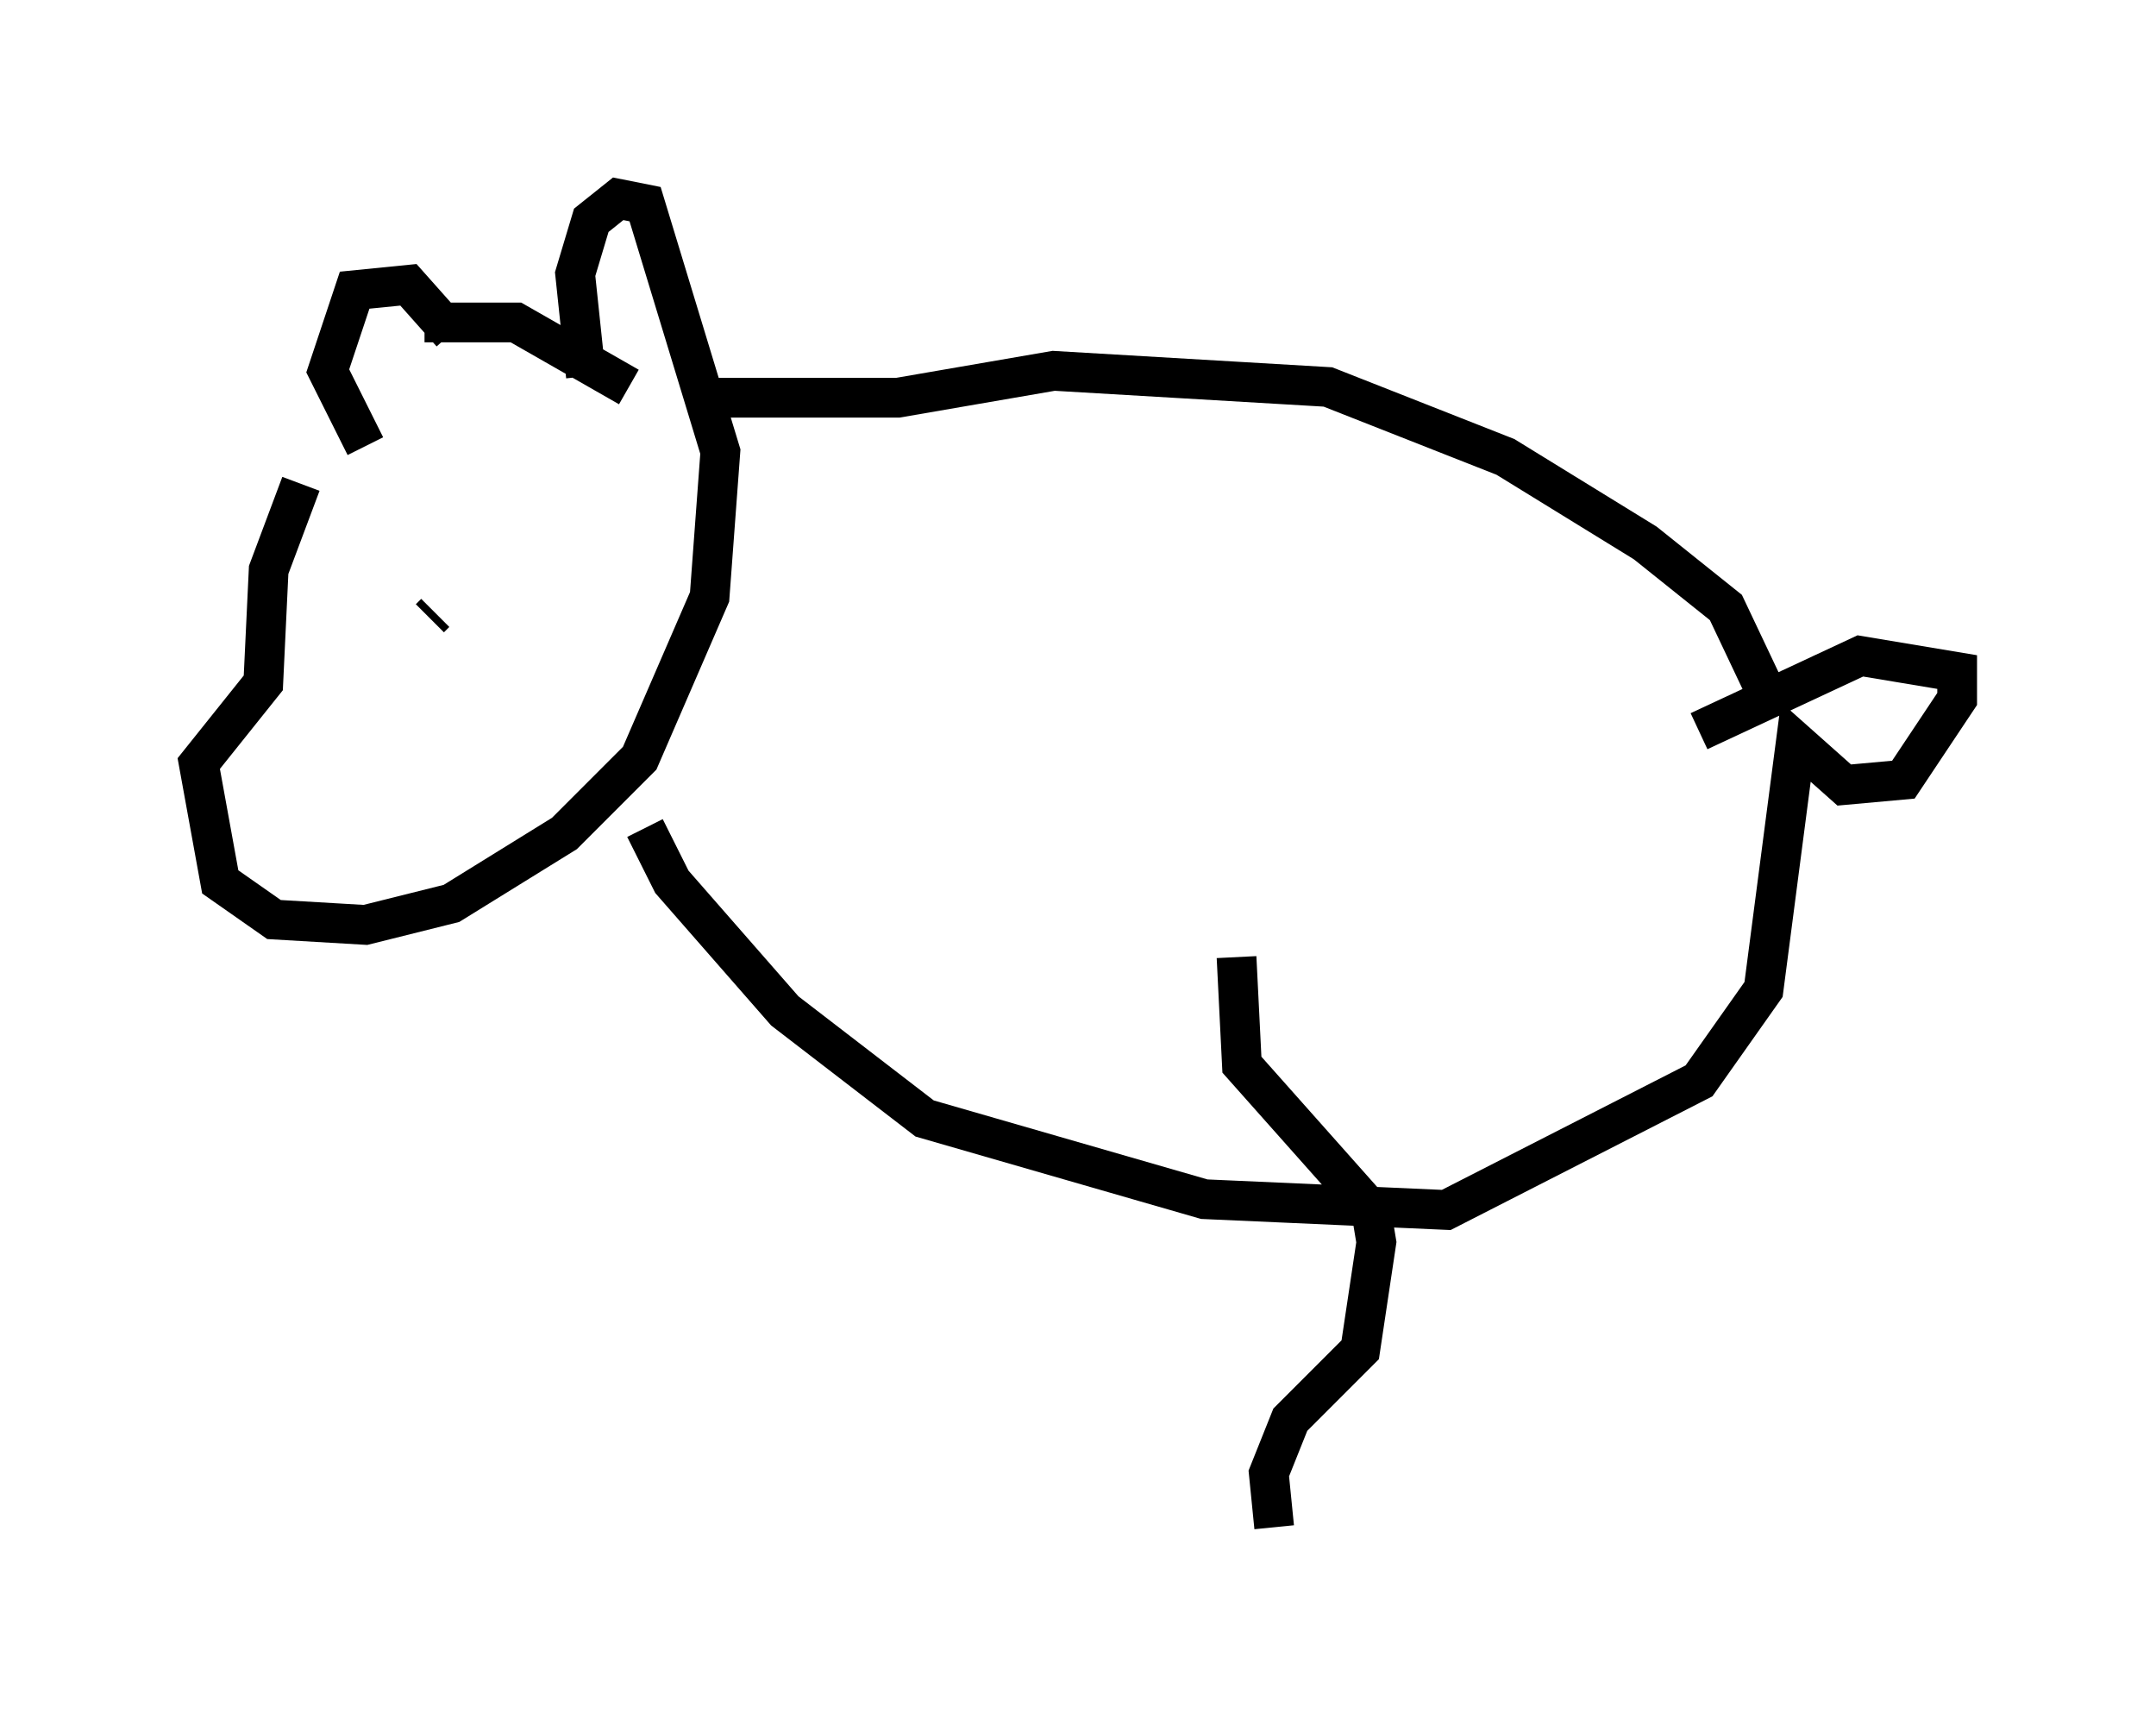 <?xml version="1.0" encoding="utf-8" ?>
<svg baseProfile="full" height="43.423" version="1.1" width="54.249" xmlns="http://www.w3.org/2000/svg" xmlns:ev="http://www.w3.org/2001/xml-events" xmlns:xlink="http://www.w3.org/1999/xlink"><defs /><rect fill="white" height="43.423" width="54.249" x="0" y="0" /><path d="M11.631, 8.518 m-4.059, 3.654 l-0.812, 2.165 -0.135, 2.842 l-1.624, 2.03 0.541, 2.977 l1.353, 0.947 2.3, 0.135 l2.165, -0.541 2.842, -1.759 l1.894, -1.894 1.759, -4.059 l0.271, -3.654 -1.894, -6.225 l-0.677, -0.135 -0.677, 0.541 l-0.406, 1.353 0.271, 2.571 m-3.383, -1.083 l-1.083, -1.218 -1.353, 0.135 l-0.677, 2.03 0.947, 1.894 m1.488, -3.112 l2.3, 0.0 2.842, 1.624 m-6.225, 7.036 l0.0, 0.0 m1.218, -1.218 l0.135, -0.135 m6.901, -5.413 l4.736, 0.0 3.924, -0.677 l6.901, 0.406 4.465, 1.759 l3.518, 2.165 2.03, 1.624 l1.218, 2.571 m-28.416, 2.977 l0.677, 1.353 2.842, 3.248 l3.518, 2.706 7.036, 2.03 l6.089, 0.271 6.36, -3.248 l1.624, -2.3 0.812, -6.225 l1.218, 1.083 1.488, -0.135 l1.353, -2.03 0.0, -0.677 l-2.436, -0.406 -4.059, 1.894 m-11.637, 5.683 l0.135, 2.706 3.248, 3.654 l0.135, 0.812 -0.406, 2.706 l-1.759, 1.759 -0.541, 1.353 l0.135, 1.353 " fill="none" stroke="black" stroke-width="1" /></svg>